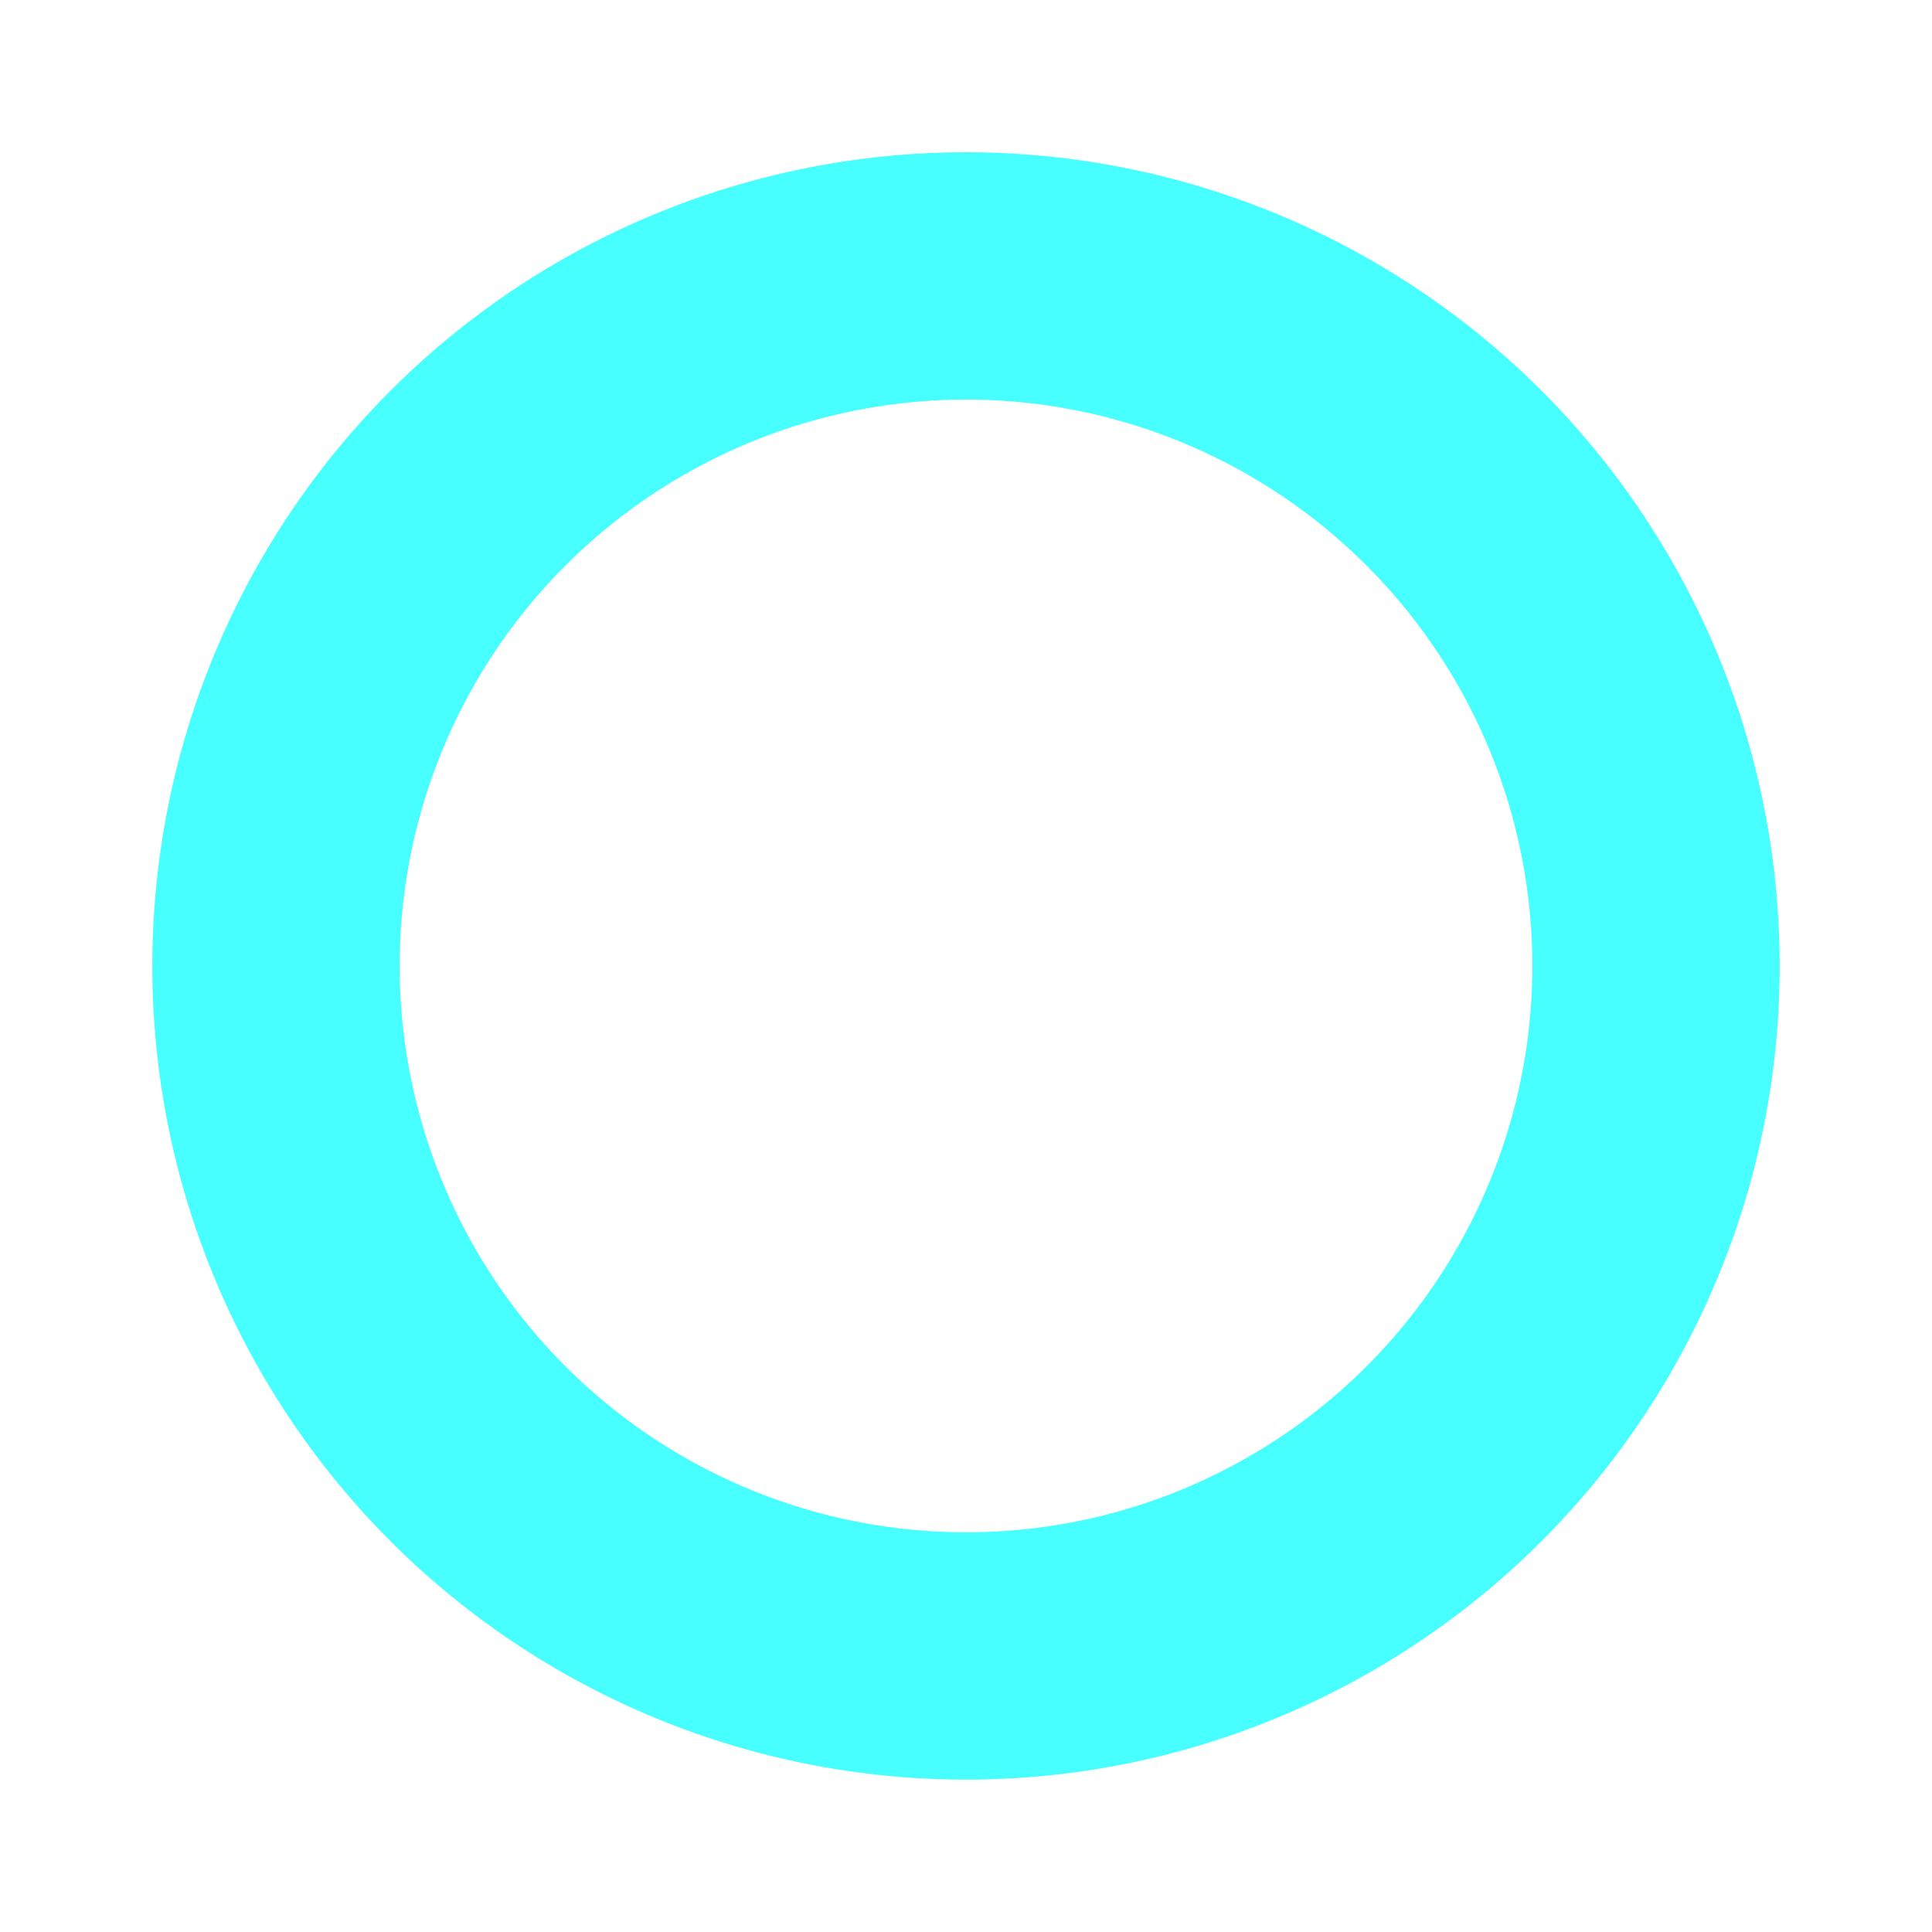 <?xml version="1.0" encoding="UTF-8" standalone="no"?>
<!-- Created with Inkscape (http://www.inkscape.org/) -->

<svg
   xmlns:dc="http://purl.org/dc/elements/1.1/"
   xmlns:cc="http://creativecommons.org/ns#"
   xmlns:rdf="http://www.w3.org/1999/02/22-rdf-syntax-ns#"
   xmlns:svg="http://www.w3.org/2000/svg"
   xmlns="http://www.w3.org/2000/svg"
   xmlns:sodipodi="http://sodipodi.sourceforge.net/DTD/sodipodi-0.dtd"
   xmlns:inkscape="http://www.inkscape.org/namespaces/inkscape"
   width="31.244mm"
   height="31.244mm"
   viewBox="0 0 31.244 31.244"
   version="1.1"
   id="svg8"
   inkscape:version="0.92.5 (2060ec1f9f, 2020-04-08)"
   sodipodi:docname="clickmarker_ring.svg"
   inkscape:export-filename="/home/martin/dev/videochat/houseparty/clients/artwork/clickmarker_ring.png"
   inkscape:export-xdpi="40.648056"
   inkscape:export-ydpi="40.648056">
  <defs
     id="defs2">
    <filter
       inkscape:collect="always"
       style="color-interpolation-filters:sRGB"
       id="filter8113"
       x="-0.2"
       width="1.4"
       y="-0.2"
       height="1.4">
      <feGaussianBlur
         inkscape:collect="always"
         stdDeviation="0.948"
         id="feGaussianBlur8115" />
    </filter>
  </defs>
  <sodipodi:namedview
     id="base"
     pagecolor="#ffffff"
     bordercolor="#666666"
     borderopacity="1.0"
     inkscape:pageopacity="0.0"
     inkscape:pageshadow="2"
     inkscape:zoom="1.979899"
     inkscape:cx="30.740236"
     inkscape:cy="-3.9321738"
     inkscape:document-units="mm"
     inkscape:current-layer="layer1"
     showgrid="false"
     inkscape:pagecheckerboard="true"
     fit-margin-top="0"
     fit-margin-left="0"
     fit-margin-right="0"
     fit-margin-bottom="0"
     inkscape:window-width="774"
     inkscape:window-height="424"
     inkscape:window-x="1120"
     inkscape:window-y="147"
     inkscape:window-maximized="0" />
  <g
     inkscape:label="Layer 1"
     inkscape:groupmode="layer"
     id="layer1"
     transform="translate(-4.223,-9.365)">
    <circle
       id="path12"
       cx="19.845"
       cy="24.986"
       r="11.159"
       style="fill:none;fill-opacity:1;stroke:#47ffff;stroke-width:4;stroke-miterlimit:4;stroke-dasharray:none;stroke-opacity:1;filter:url(#filter8113)" />
  </g>
</svg>
